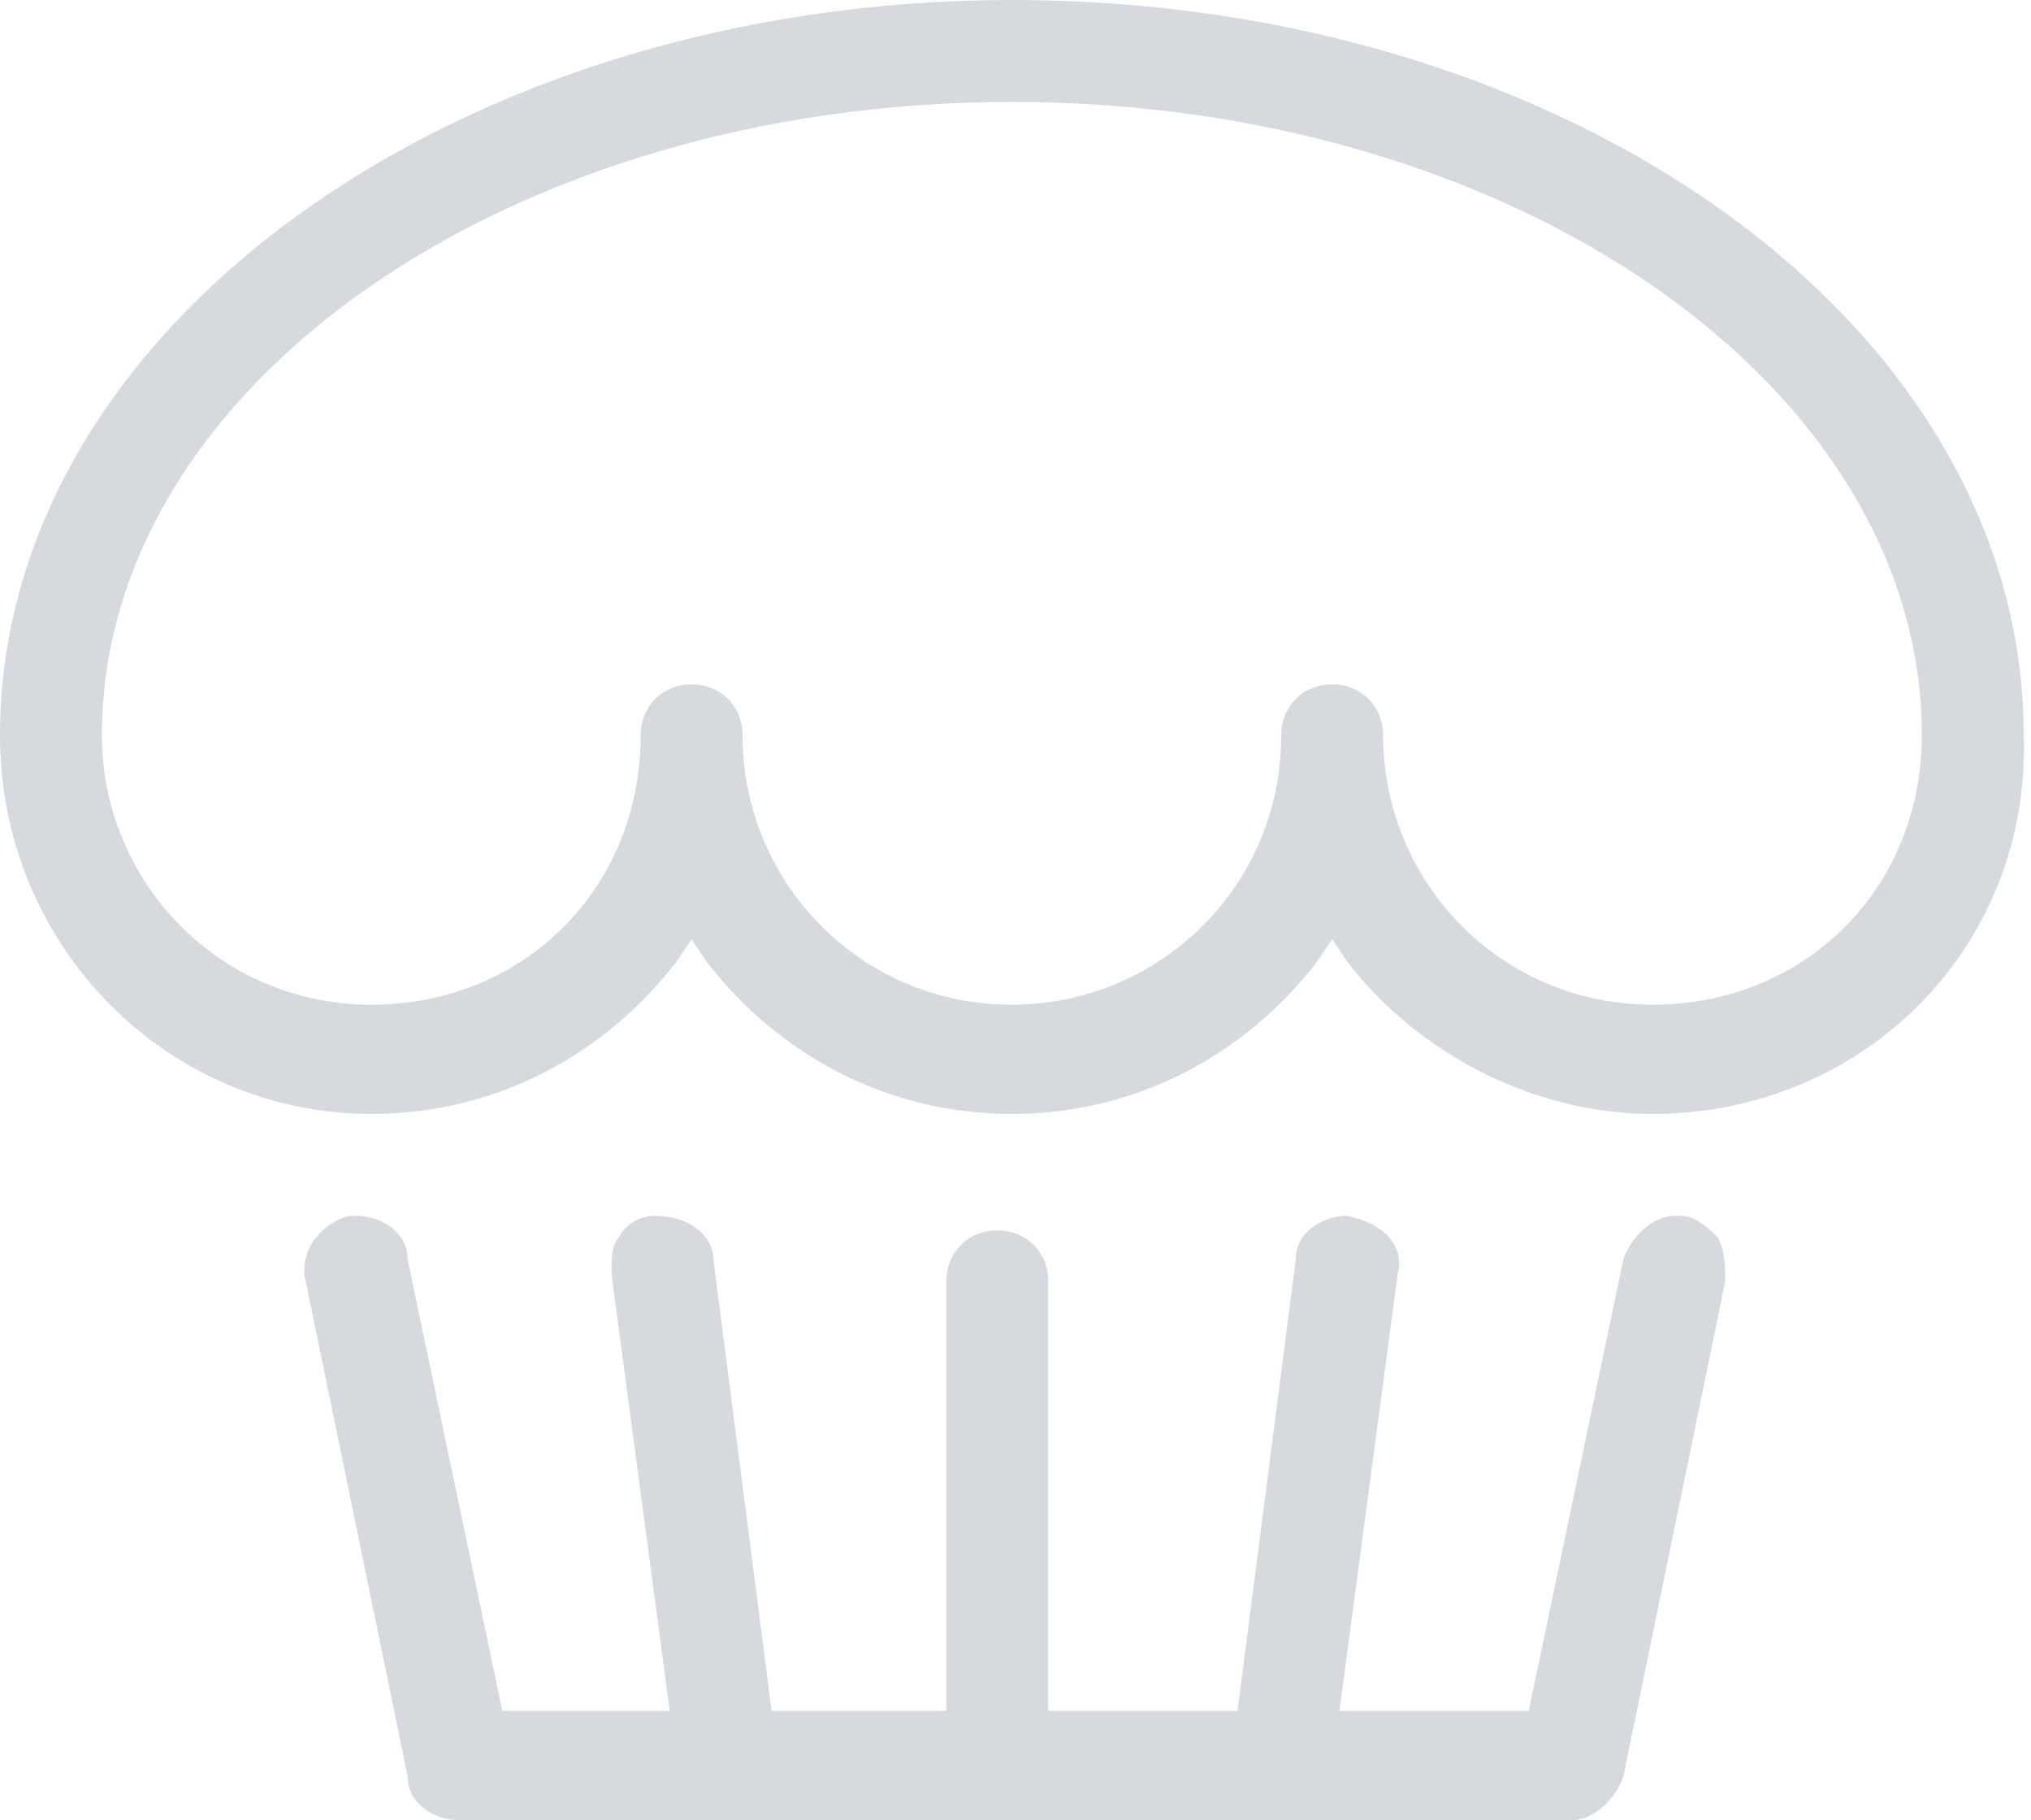 <!-- Generator: Adobe Illustrator 21.1.0, SVG Export Plug-In  -->
<svg version="1.1"
	 xmlns="http://www.w3.org/2000/svg" xmlns:xlink="http://www.w3.org/1999/xlink" xmlns:a="http://ns.adobe.com/AdobeSVGViewerExtensions/3.0/"
	 x="0px" y="0px" width="27.9px" height="25px" viewBox="0 0 27.9 25" style="enable-background:new 0 0 27.9 25;"
	 xml:space="preserve">
<style type="text/css">
	.st0{fill:#D6D9DE;}
</style>
<defs>
</defs>
<g id="XMLID_1_">
	<g id="XMLID_4_">
		<path id="XMLID_5_" class="st0" d="M22.7,15.3c-1.6,0-3.2-0.8-4.2-2.1l-0.2-0.3l-0.2,0.3c-1,1.3-2.5,2.1-4.2,2.1s-3.2-0.8-4.2-2.1
			l-0.2-0.3l-0.2,0.3c-1,1.3-2.5,2.1-4.2,2.1C2.3,15.3,0,13,0,10.1C0,4.5,6.3,0,13.9,0c7.7,0,13.9,4.5,13.9,10.1
			C27.9,13,25.6,15.3,22.7,15.3z M18.3,9.4c0.4,0,0.7,0.3,0.7,0.7c0,2,1.6,3.7,3.7,3.7s3.7-1.6,3.7-3.7c0-4.8-5.6-8.7-12.5-8.7
			c-6.9,0-12.5,3.9-12.5,8.7c0,2,1.6,3.7,3.7,3.7s3.7-1.6,3.7-3.7c0-0.4,0.3-0.7,0.7-0.7c0.4,0,0.7,0.3,0.7,0.7c0,2,1.6,3.7,3.7,3.7
			c2,0,3.7-1.6,3.7-3.7C17.6,9.7,17.9,9.4,18.3,9.4z"/>
	</g>
	<g id="XMLID_2_">
		<path id="XMLID_3_" class="st0" d="M6.3,25c-0.3,0-0.7-0.2-0.7-0.6l-1.4-6.8c-0.1-0.4,0.2-0.8,0.6-0.9c0,0,0.1,0,0.1,0
			c0.3,0,0.7,0.2,0.7,0.6l1.3,6.2h2.3l-0.8-6c0-0.2,0-0.4,0.1-0.5c0.1-0.2,0.3-0.3,0.5-0.3c0,0,0,0,0,0c0.5,0,0.8,0.3,0.8,0.6
			l0.8,6.2h2.4v-5.9c0-0.4,0.3-0.7,0.7-0.7c0.4,0,0.7,0.3,0.7,0.7v5.9H17l0.8-6.2c0-0.4,0.4-0.6,0.7-0.6c0.5,0.1,0.8,0.4,0.7,0.8
			l-0.8,6H21l1.3-6.2c0.1-0.3,0.4-0.6,0.7-0.6c0,0,0.1,0,0.1,0c0.2,0,0.4,0.2,0.5,0.3c0.1,0.2,0.1,0.4,0.1,0.6l-1.4,6.8
			c-0.1,0.3-0.4,0.6-0.7,0.6H6.3z"/>
	</g>
</g>
</svg>
